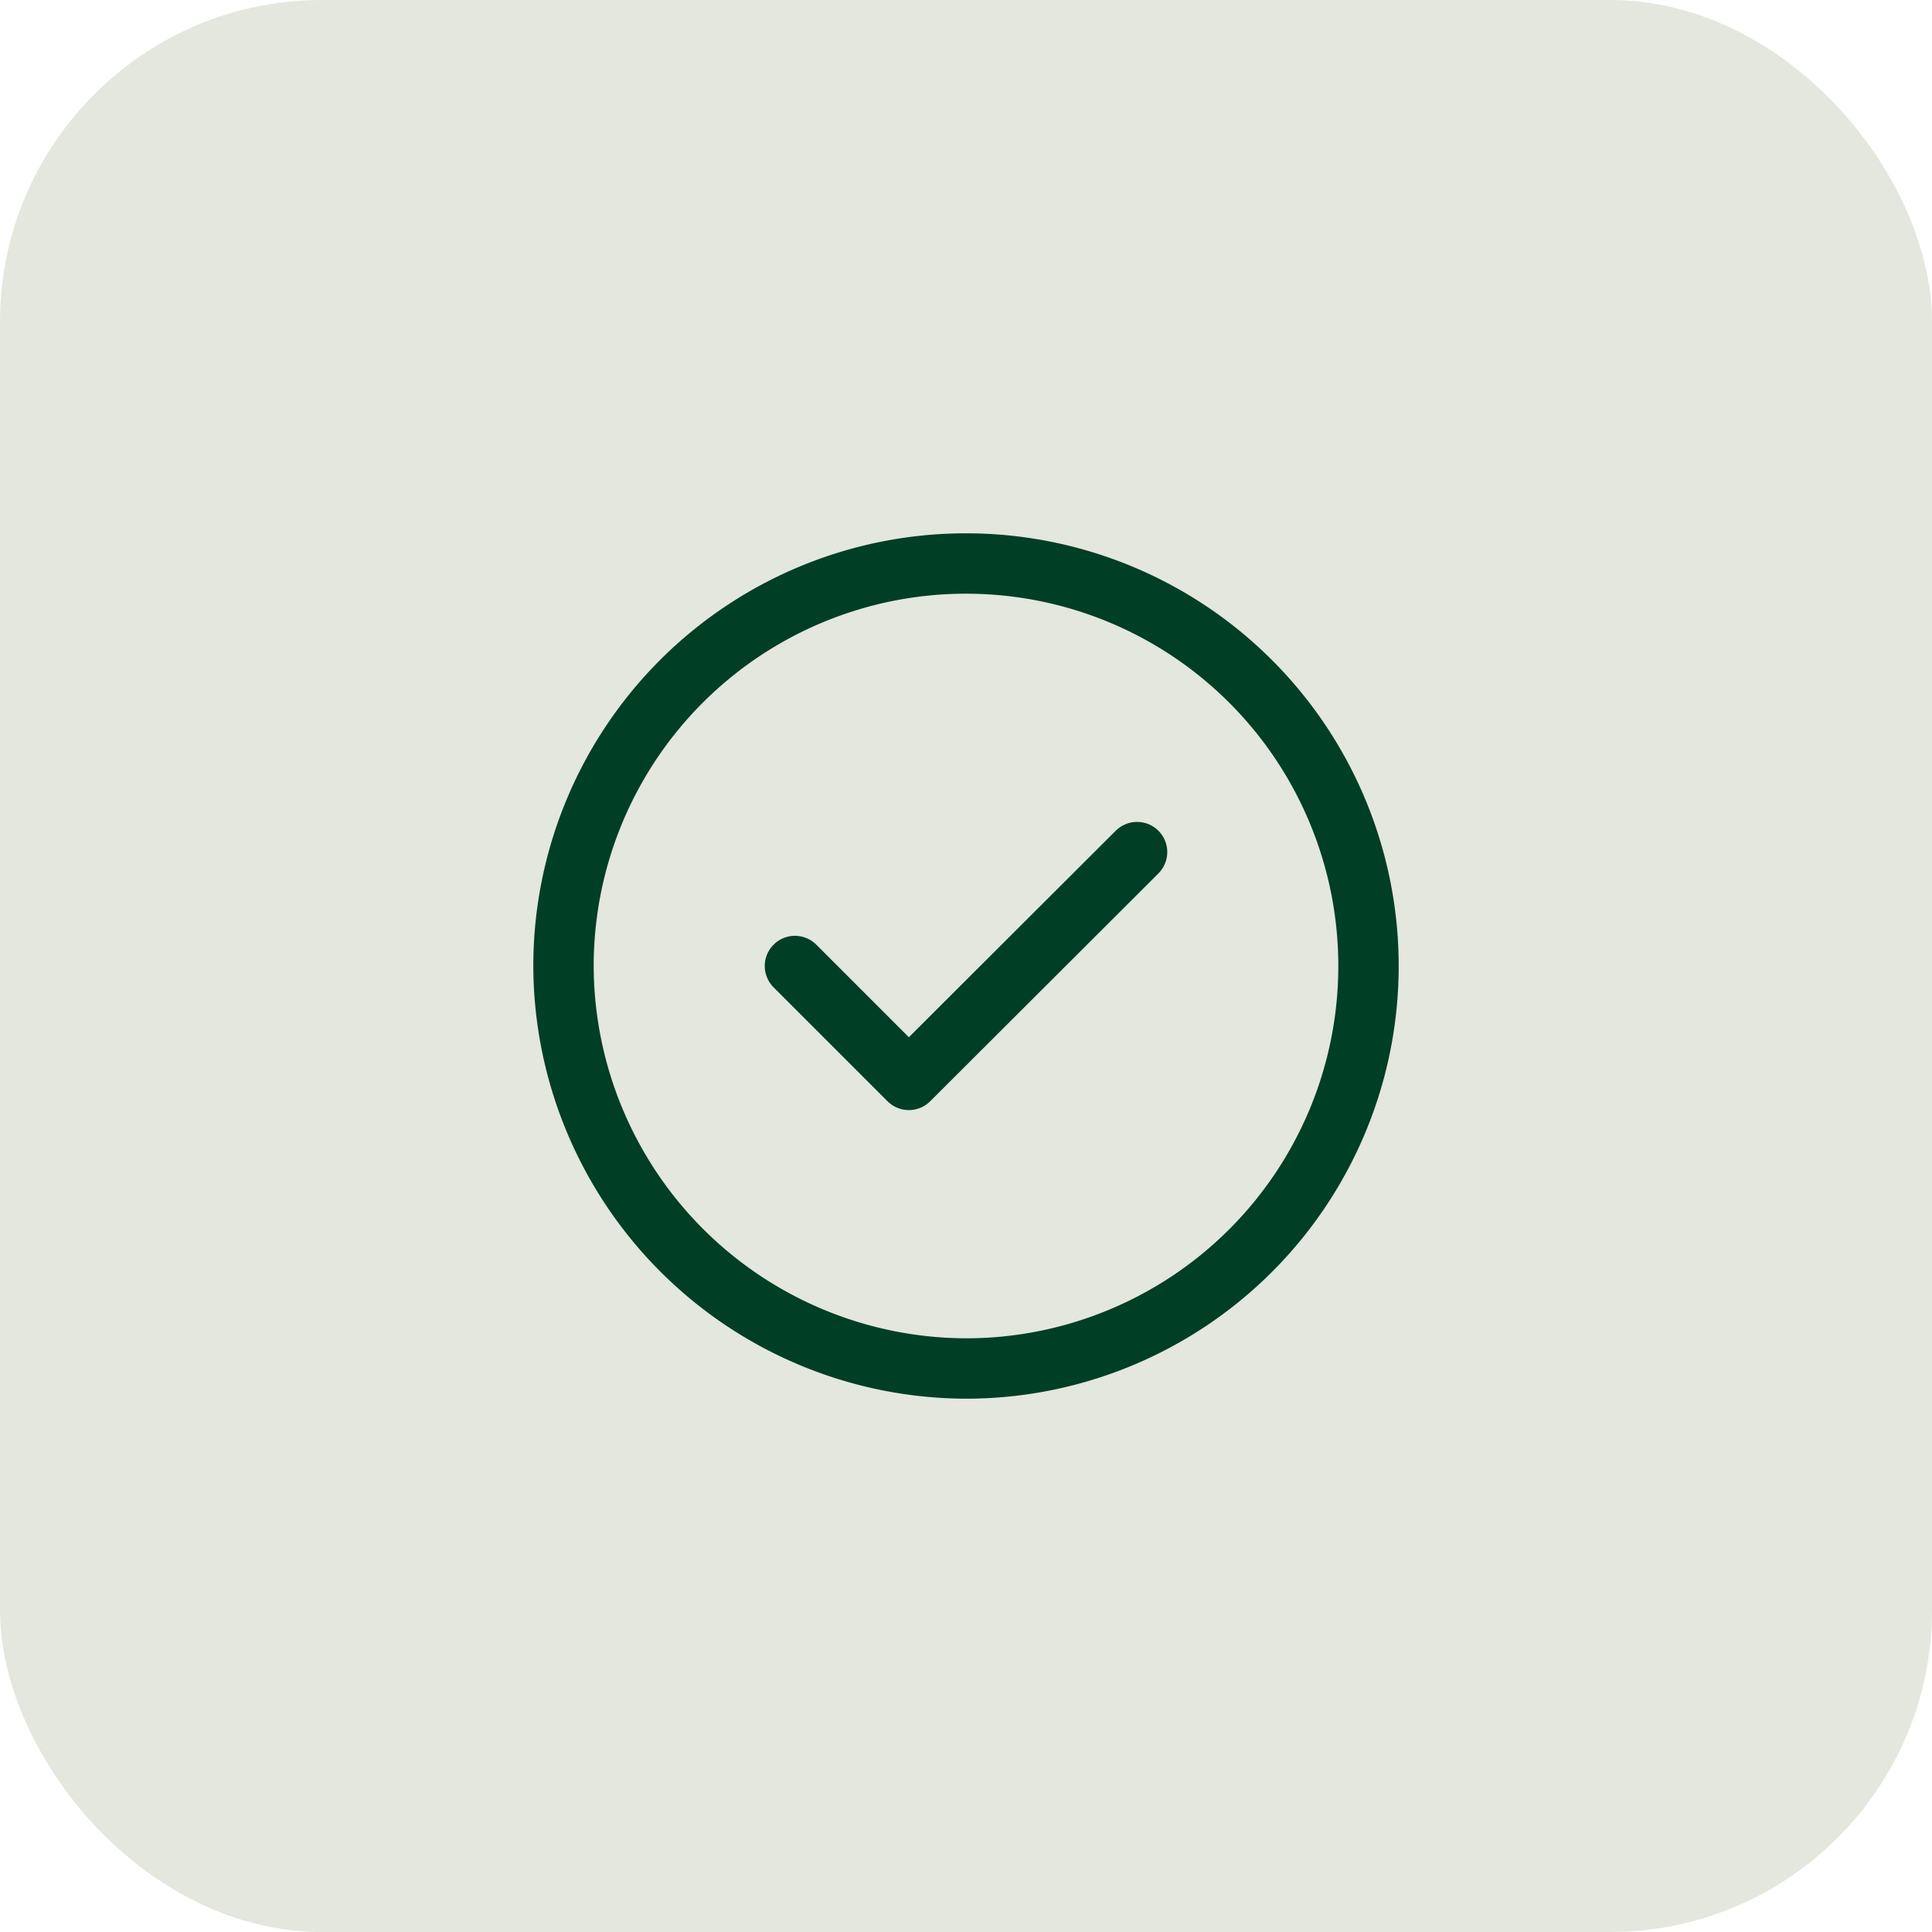 <svg xmlns="http://www.w3.org/2000/svg" width="48" height="48" viewBox="0 0 48 48">
  <g id="success" transform="translate(-686 -191)">
    <rect id="Rectangle_7563" data-name="Rectangle 7563" width="48" height="48" rx="8" transform="translate(686 191)" fill="#e3e7dd"/>
    <g id="vuesax_linear_tick-circle" data-name="vuesax/linear/tick-circle" transform="translate(-50 15)">
      <g id="tick-circle">
        <path id="Vector" d="M10,20A10,10,0,1,0,0,10,10.029,10.029,0,0,0,10,20Z" transform="translate(750 190)" fill="none" stroke="#003e26" stroke-linecap="round" stroke-linejoin="round" stroke-width="1.5"/>
        <path id="Vector-2" data-name="Vector" d="M0,2.83,2.83,5.66,8.5,0" transform="translate(755.75 197.17)" fill="none" stroke="#003e26" stroke-linecap="round" stroke-linejoin="round" stroke-width="1.5"/>
        <path id="Vector-3" data-name="Vector" d="M0,0H24V24H0Z" transform="translate(748 188)" fill="none" opacity="0"/>
      </g>
    </g>
  </g>
</svg>
